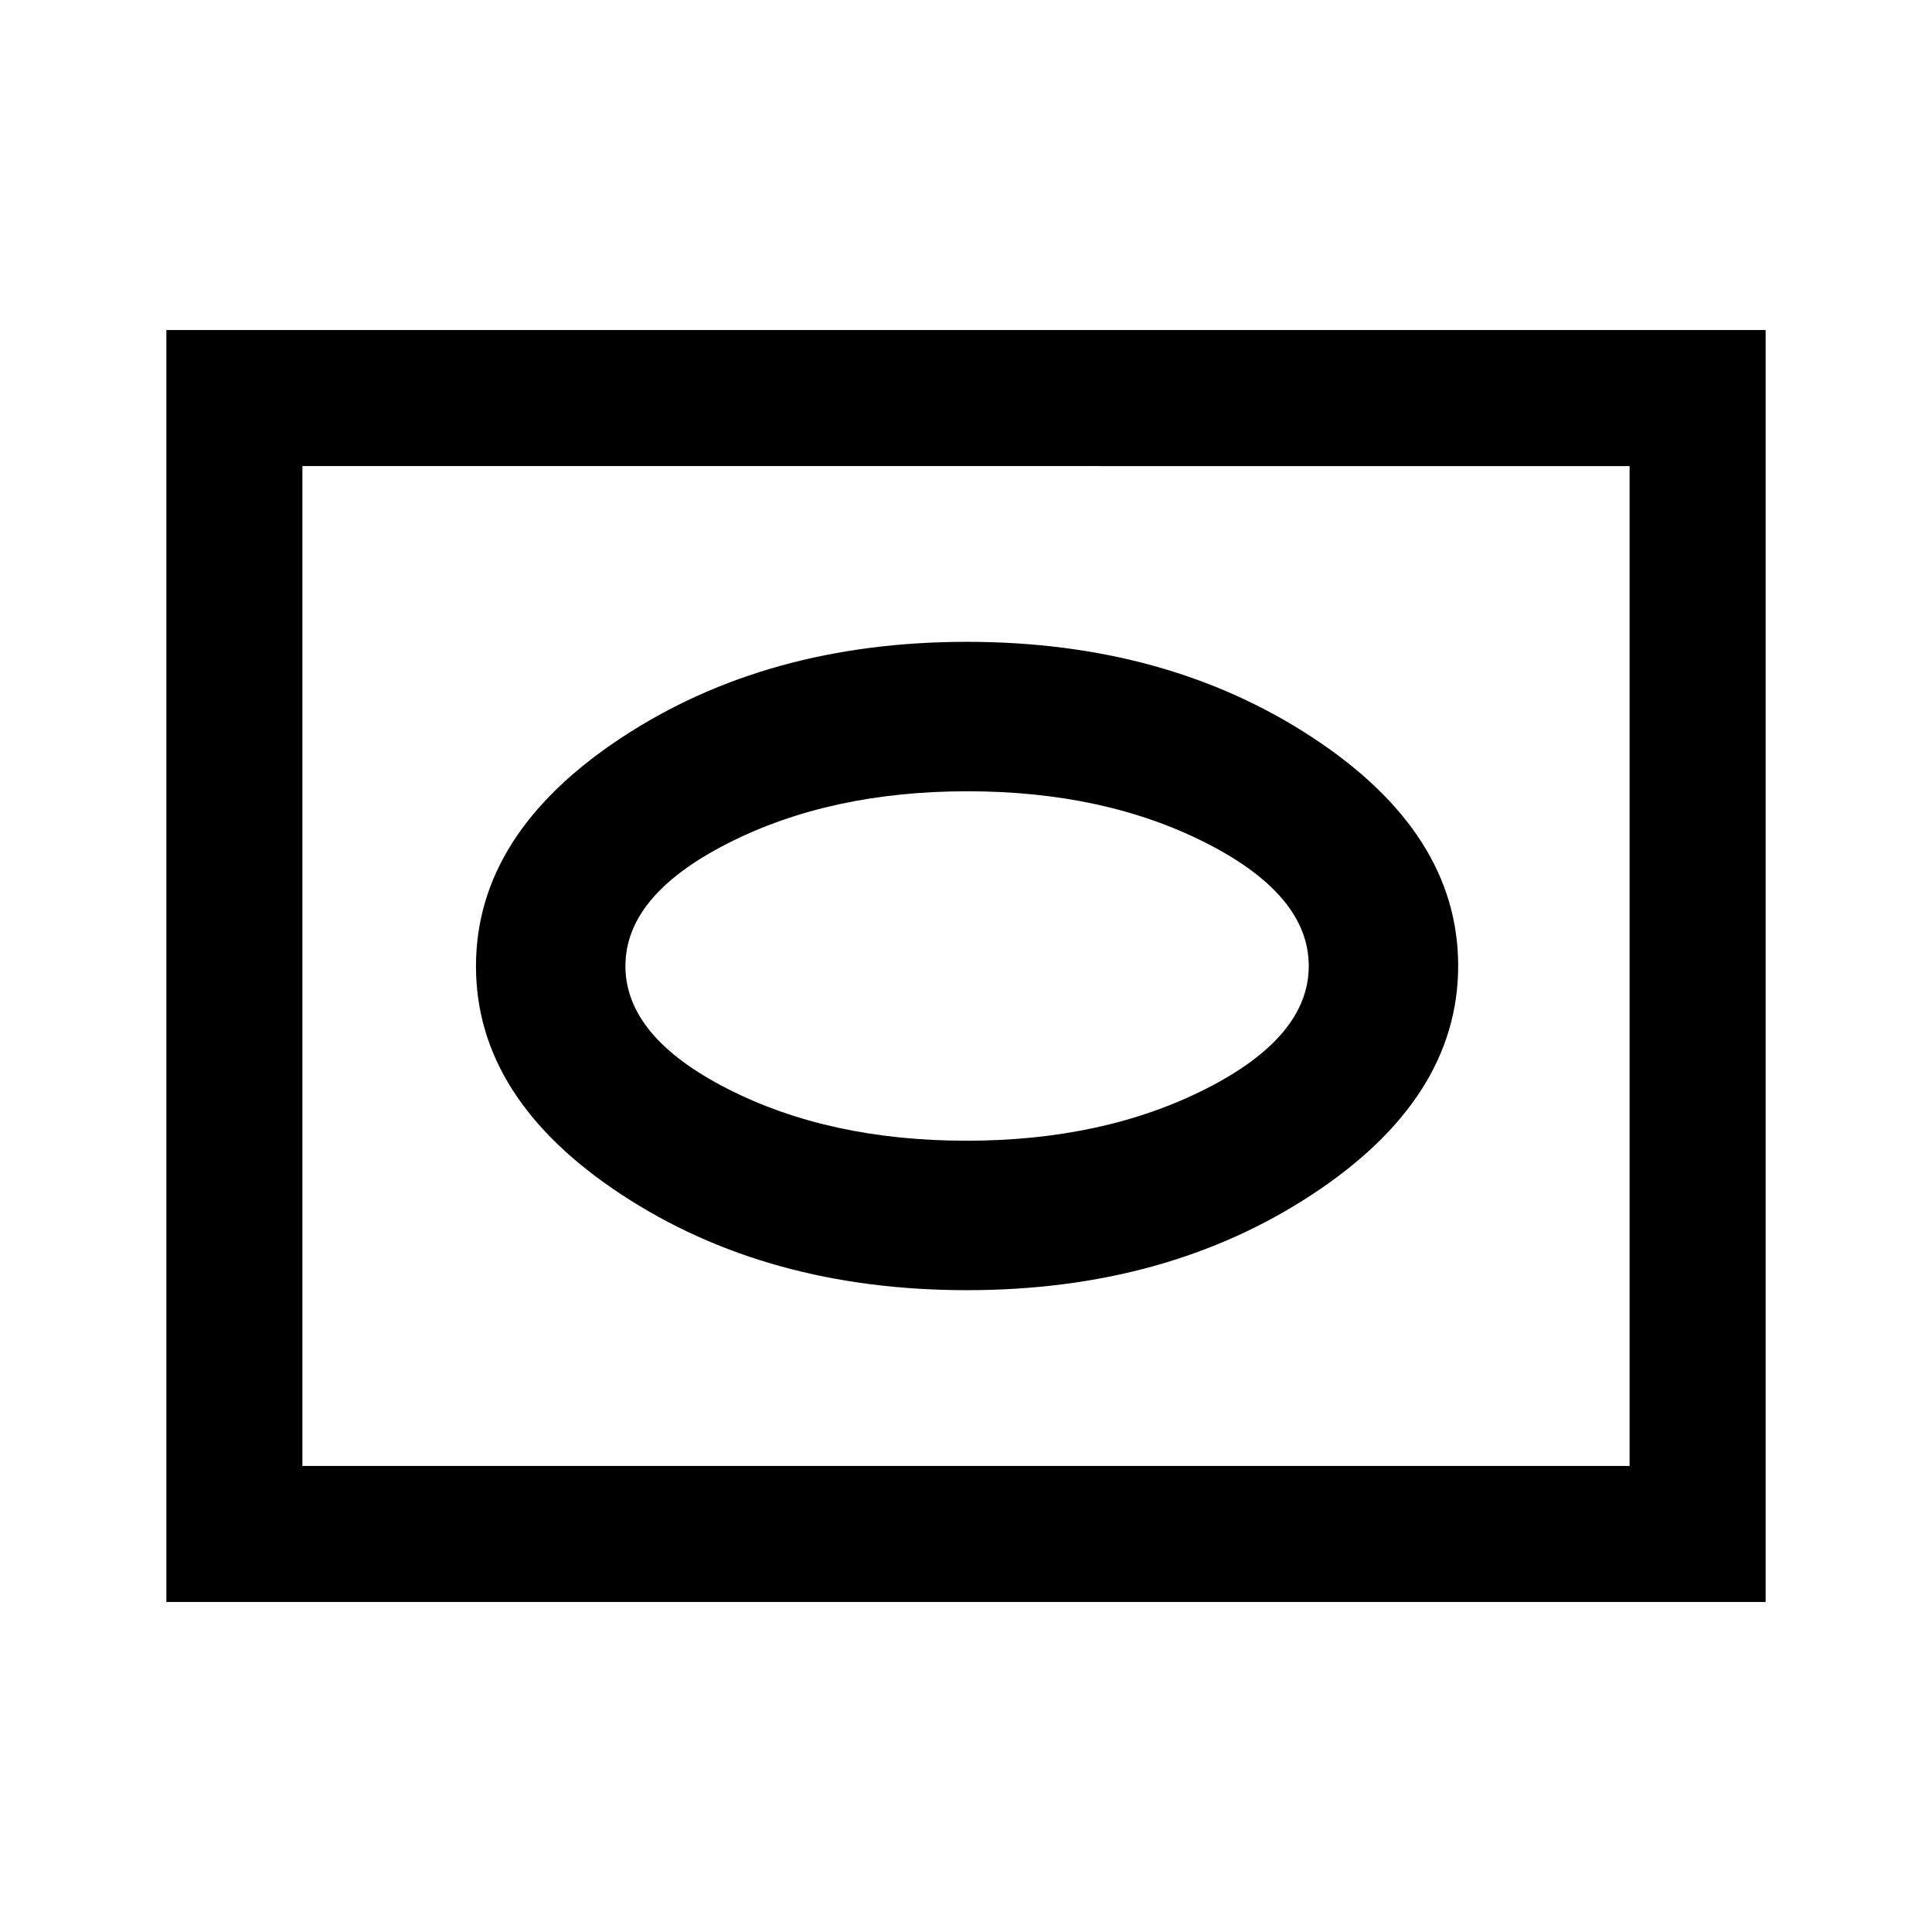 <svg xmlns="http://www.w3.org/2000/svg" height="40" viewBox="0 -960 960 960" width="40"><path d="M480.41-318.92q99.4 0 171.77-47.66 72.38-47.66 72.38-113.54 0-65.88-72.38-113.42-72.37-47.54-171.77-47.54t-171.65 47.66q-72.25 47.66-72.25 113.54 0 65.88 72.25 113.42 72.25 47.54 171.65 47.54Zm-.19-74.26q-68.19 0-118.82-25.86-50.63-25.86-50.63-60.96t50.9-60.96q50.89-25.86 119.02-25.86 68.23 0 118.93 25.86 50.69 25.86 50.69 60.96t-50.95 60.96q-50.95 25.86-119.14 25.86ZM82.67-164v-632h794.66v632H82.67Zm67.59-67.59h659.48v-496.82H150.26v496.82Zm0 0v-496.82 496.82Z"/></svg>